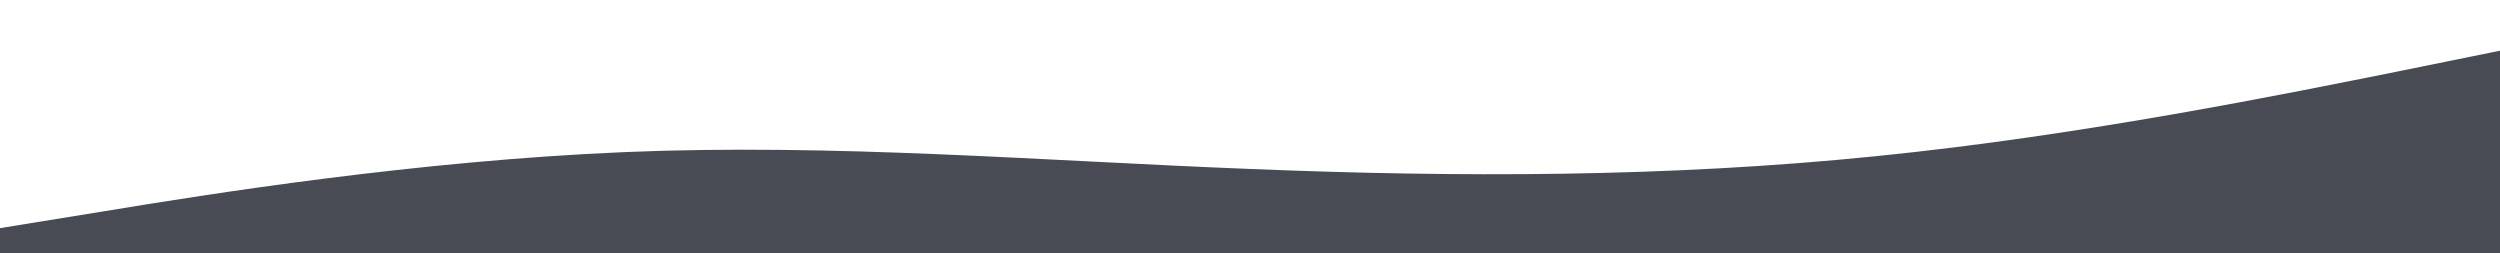 <svg width="1440" height="146" viewBox="0 0 1440 146" fill="none" xmlns="http://www.w3.org/2000/svg">
<g clip-path="url(#clip0)">
<path d="M0 131.4L60 121.682C120 111.781 240 92.619 360 87.6C480 82.581 600 92.619 720 97.318C840 102.2 960 102.2 1080 90.018C1200 78.019 1320 53.381 1380 41.382L1440 29.2V146H1380C1320 146 1200 146 1080 146C960 146 840 146 720 146C600 146 480 146 360 146C240 146 120 146 60 146H0V131.4Z" fill="#1C1E2A" fill-opacity="0.8"/>
</g>
<defs>
<clipPath id="clip0">
<rect width="1440" height="146" fill="white"/>
</clipPath>
</defs>
</svg>
